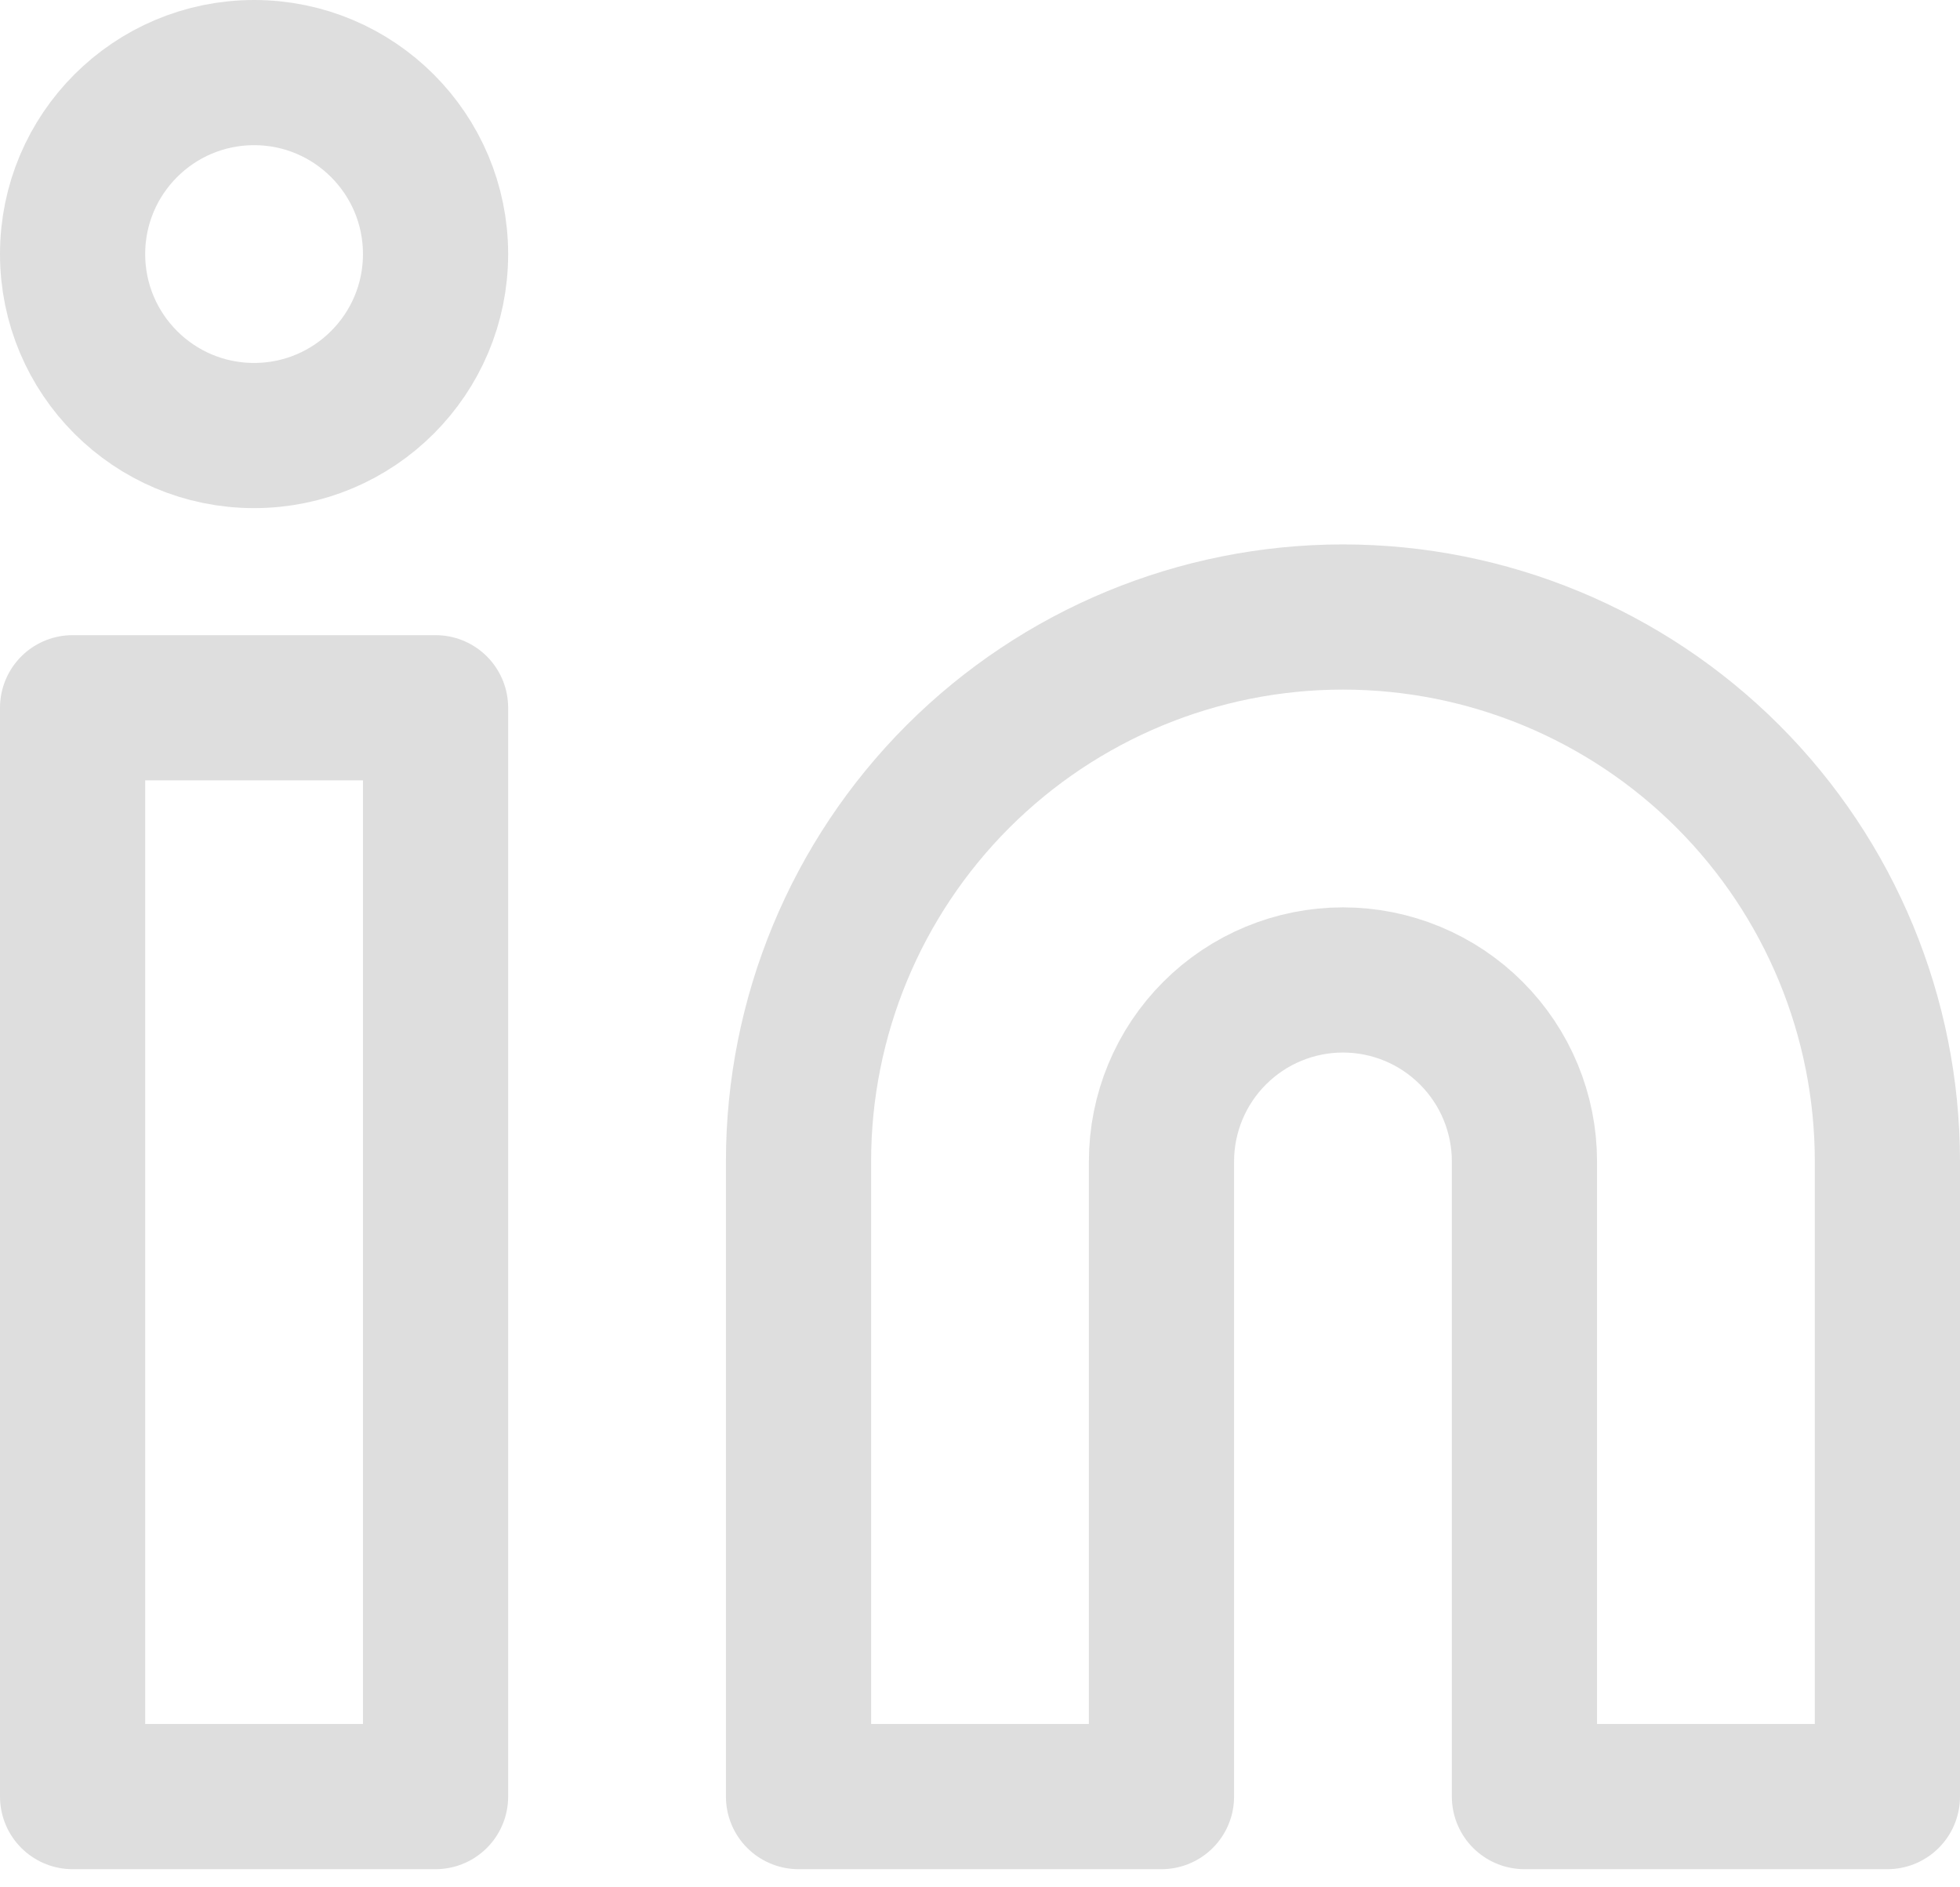 <svg width="54" height="52" viewBox="0 0 54 52" fill="none" xmlns="http://www.w3.org/2000/svg">
<path d="M37 17C40.978 17 44.794 18.581 47.607 21.393C50.42 24.207 52 28.022 52 32V49.5H42V32C42 30.674 41.473 29.402 40.535 28.465C39.598 27.527 38.326 27 37 27C35.674 27 34.402 27.527 33.465 28.465C32.527 29.402 32 30.674 32 32V49.5H22V32C22 28.022 23.58 24.207 26.393 21.393C29.206 18.581 33.022 17 37 17V17Z" stroke="#DEDEDE" stroke-width="4" stroke-linecap="round" stroke-linejoin="round"/>
<path d="M12 19.5H2V49.5H12V19.5Z" stroke="#DEDEDE" stroke-width="4" stroke-linecap="round" stroke-linejoin="round"/>
<path d="M7 12C9.761 12 12 9.761 12 7C12 4.239 9.761 2 7 2C4.239 2 2 4.239 2 7C2 9.761 4.239 12 7 12Z" stroke="#DEDEDE" stroke-width="4" stroke-linecap="round" stroke-linejoin="round"/>
</svg>
